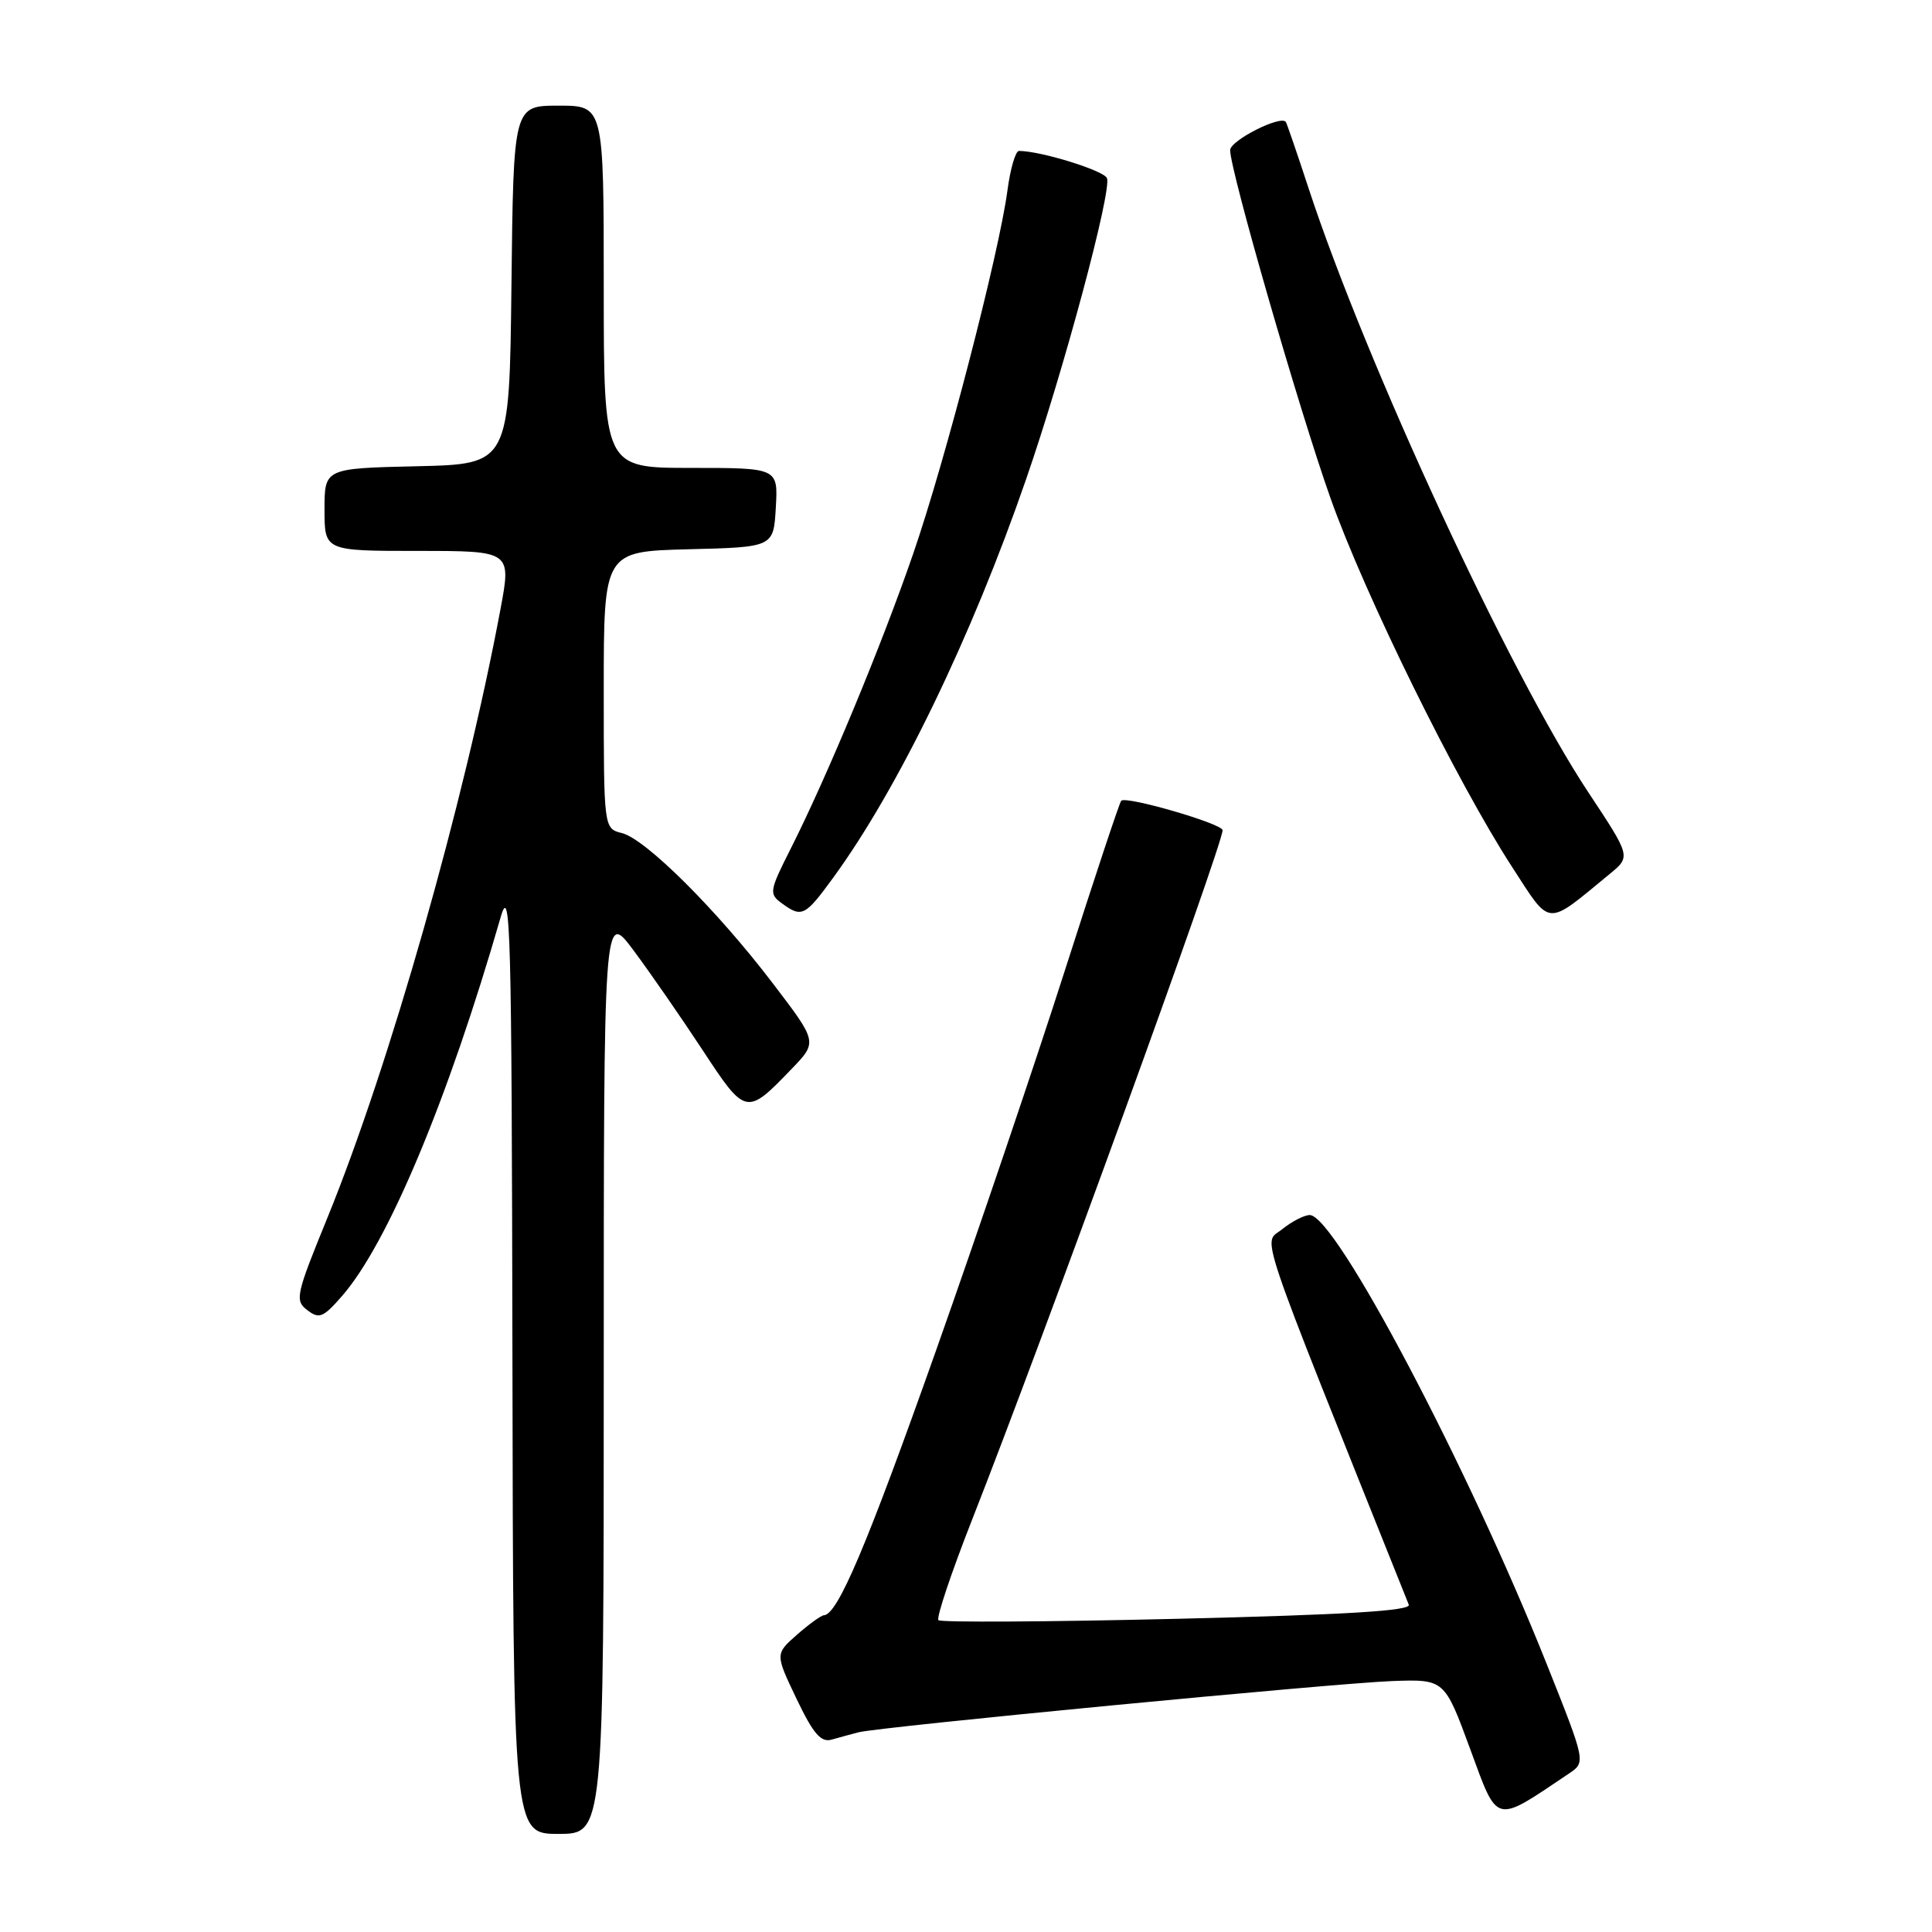 <?xml version="1.0" encoding="UTF-8" standalone="no"?>
<!DOCTYPE svg PUBLIC "-//W3C//DTD SVG 1.1//EN" "http://www.w3.org/Graphics/SVG/1.1/DTD/svg11.dtd" >
<svg xmlns="http://www.w3.org/2000/svg" xmlns:xlink="http://www.w3.org/1999/xlink" version="1.1" viewBox="0 0 256 256">
 <g >
 <path fill="currentColor"
d=" M 80.00 181.82 C 80.00 120.64 80.00 120.64 83.94 125.92 C 86.10 128.82 90.20 134.74 93.05 139.07 C 98.81 147.85 98.90 147.87 104.91 141.62 C 108.33 138.07 108.33 138.07 102.41 130.31 C 94.99 120.57 85.56 111.18 82.41 110.39 C 80.00 109.78 80.00 109.78 80.00 91.42 C 80.00 73.07 80.00 73.07 91.25 72.78 C 102.50 72.50 102.50 72.50 102.80 67.25 C 103.10 62.00 103.10 62.00 91.55 62.00 C 80.00 62.00 80.00 62.00 80.00 38.00 C 80.00 14.00 80.00 14.00 74.02 14.00 C 68.04 14.00 68.04 14.00 67.77 37.75 C 67.50 61.50 67.50 61.50 55.25 61.78 C 43.00 62.06 43.00 62.06 43.00 67.53 C 43.00 73.00 43.00 73.00 55.38 73.00 C 67.76 73.00 67.76 73.00 66.31 80.75 C 61.51 106.38 51.60 141.23 43.38 161.37 C 39.20 171.61 39.04 172.32 40.72 173.60 C 42.29 174.81 42.83 174.59 45.32 171.73 C 51.39 164.77 59.36 145.74 66.35 121.50 C 67.65 117.01 67.80 122.91 67.90 179.75 C 68.00 243.00 68.00 243.00 74.00 243.00 C 80.00 243.00 80.00 243.00 80.00 181.82 Z  M 207.90 235.00 C 210.13 233.50 210.13 233.50 204.95 220.50 C 194.48 194.23 176.94 161.00 173.55 161.00 C 172.82 161.00 171.17 161.85 169.88 162.89 C 167.35 164.95 166.02 161.03 186.67 212.63 C 187.00 213.44 178.47 213.96 156.01 214.50 C 138.91 214.91 124.66 214.99 124.35 214.68 C 124.04 214.38 126.06 208.36 128.83 201.31 C 138.24 177.38 162.00 111.98 162.00 110.01 C 162.00 109.15 149.23 105.44 148.57 106.10 C 148.34 106.32 145.00 116.41 141.13 128.50 C 137.26 140.60 129.58 163.27 124.05 178.89 C 114.87 204.79 111.00 213.95 109.17 214.03 C 108.80 214.05 107.20 215.21 105.60 216.61 C 102.71 219.16 102.71 219.16 105.54 225.09 C 107.76 229.73 108.77 230.91 110.19 230.51 C 111.18 230.23 112.79 229.79 113.75 229.54 C 116.51 228.82 176.73 223.04 184.45 222.75 C 191.40 222.50 191.40 222.50 194.80 231.74 C 198.53 241.87 197.92 241.71 207.90 235.00 Z  M 213.30 115.80 C 216.10 113.50 216.10 113.50 210.47 105.00 C 200.05 89.27 181.07 48.28 173.41 25.00 C 171.88 20.32 170.51 16.35 170.38 16.16 C 169.73 15.21 163.00 18.61 163.00 19.90 C 163.00 22.58 172.10 54.16 176.28 65.96 C 180.80 78.74 193.00 103.52 200.31 114.80 C 205.58 122.92 204.72 122.86 213.30 115.80 Z  M 110.44 116.25 C 119.04 104.45 128.75 84.39 135.97 63.48 C 140.95 49.09 147.33 25.31 146.68 23.61 C 146.29 22.60 137.90 20.00 135.02 20.00 C 134.56 20.00 133.87 22.36 133.49 25.25 C 132.37 33.62 125.27 60.99 121.02 73.32 C 116.82 85.51 109.61 102.86 104.79 112.42 C 101.94 118.06 101.88 118.44 103.58 119.68 C 106.25 121.64 106.67 121.43 110.44 116.25 Z "/>
</g>
</svg>